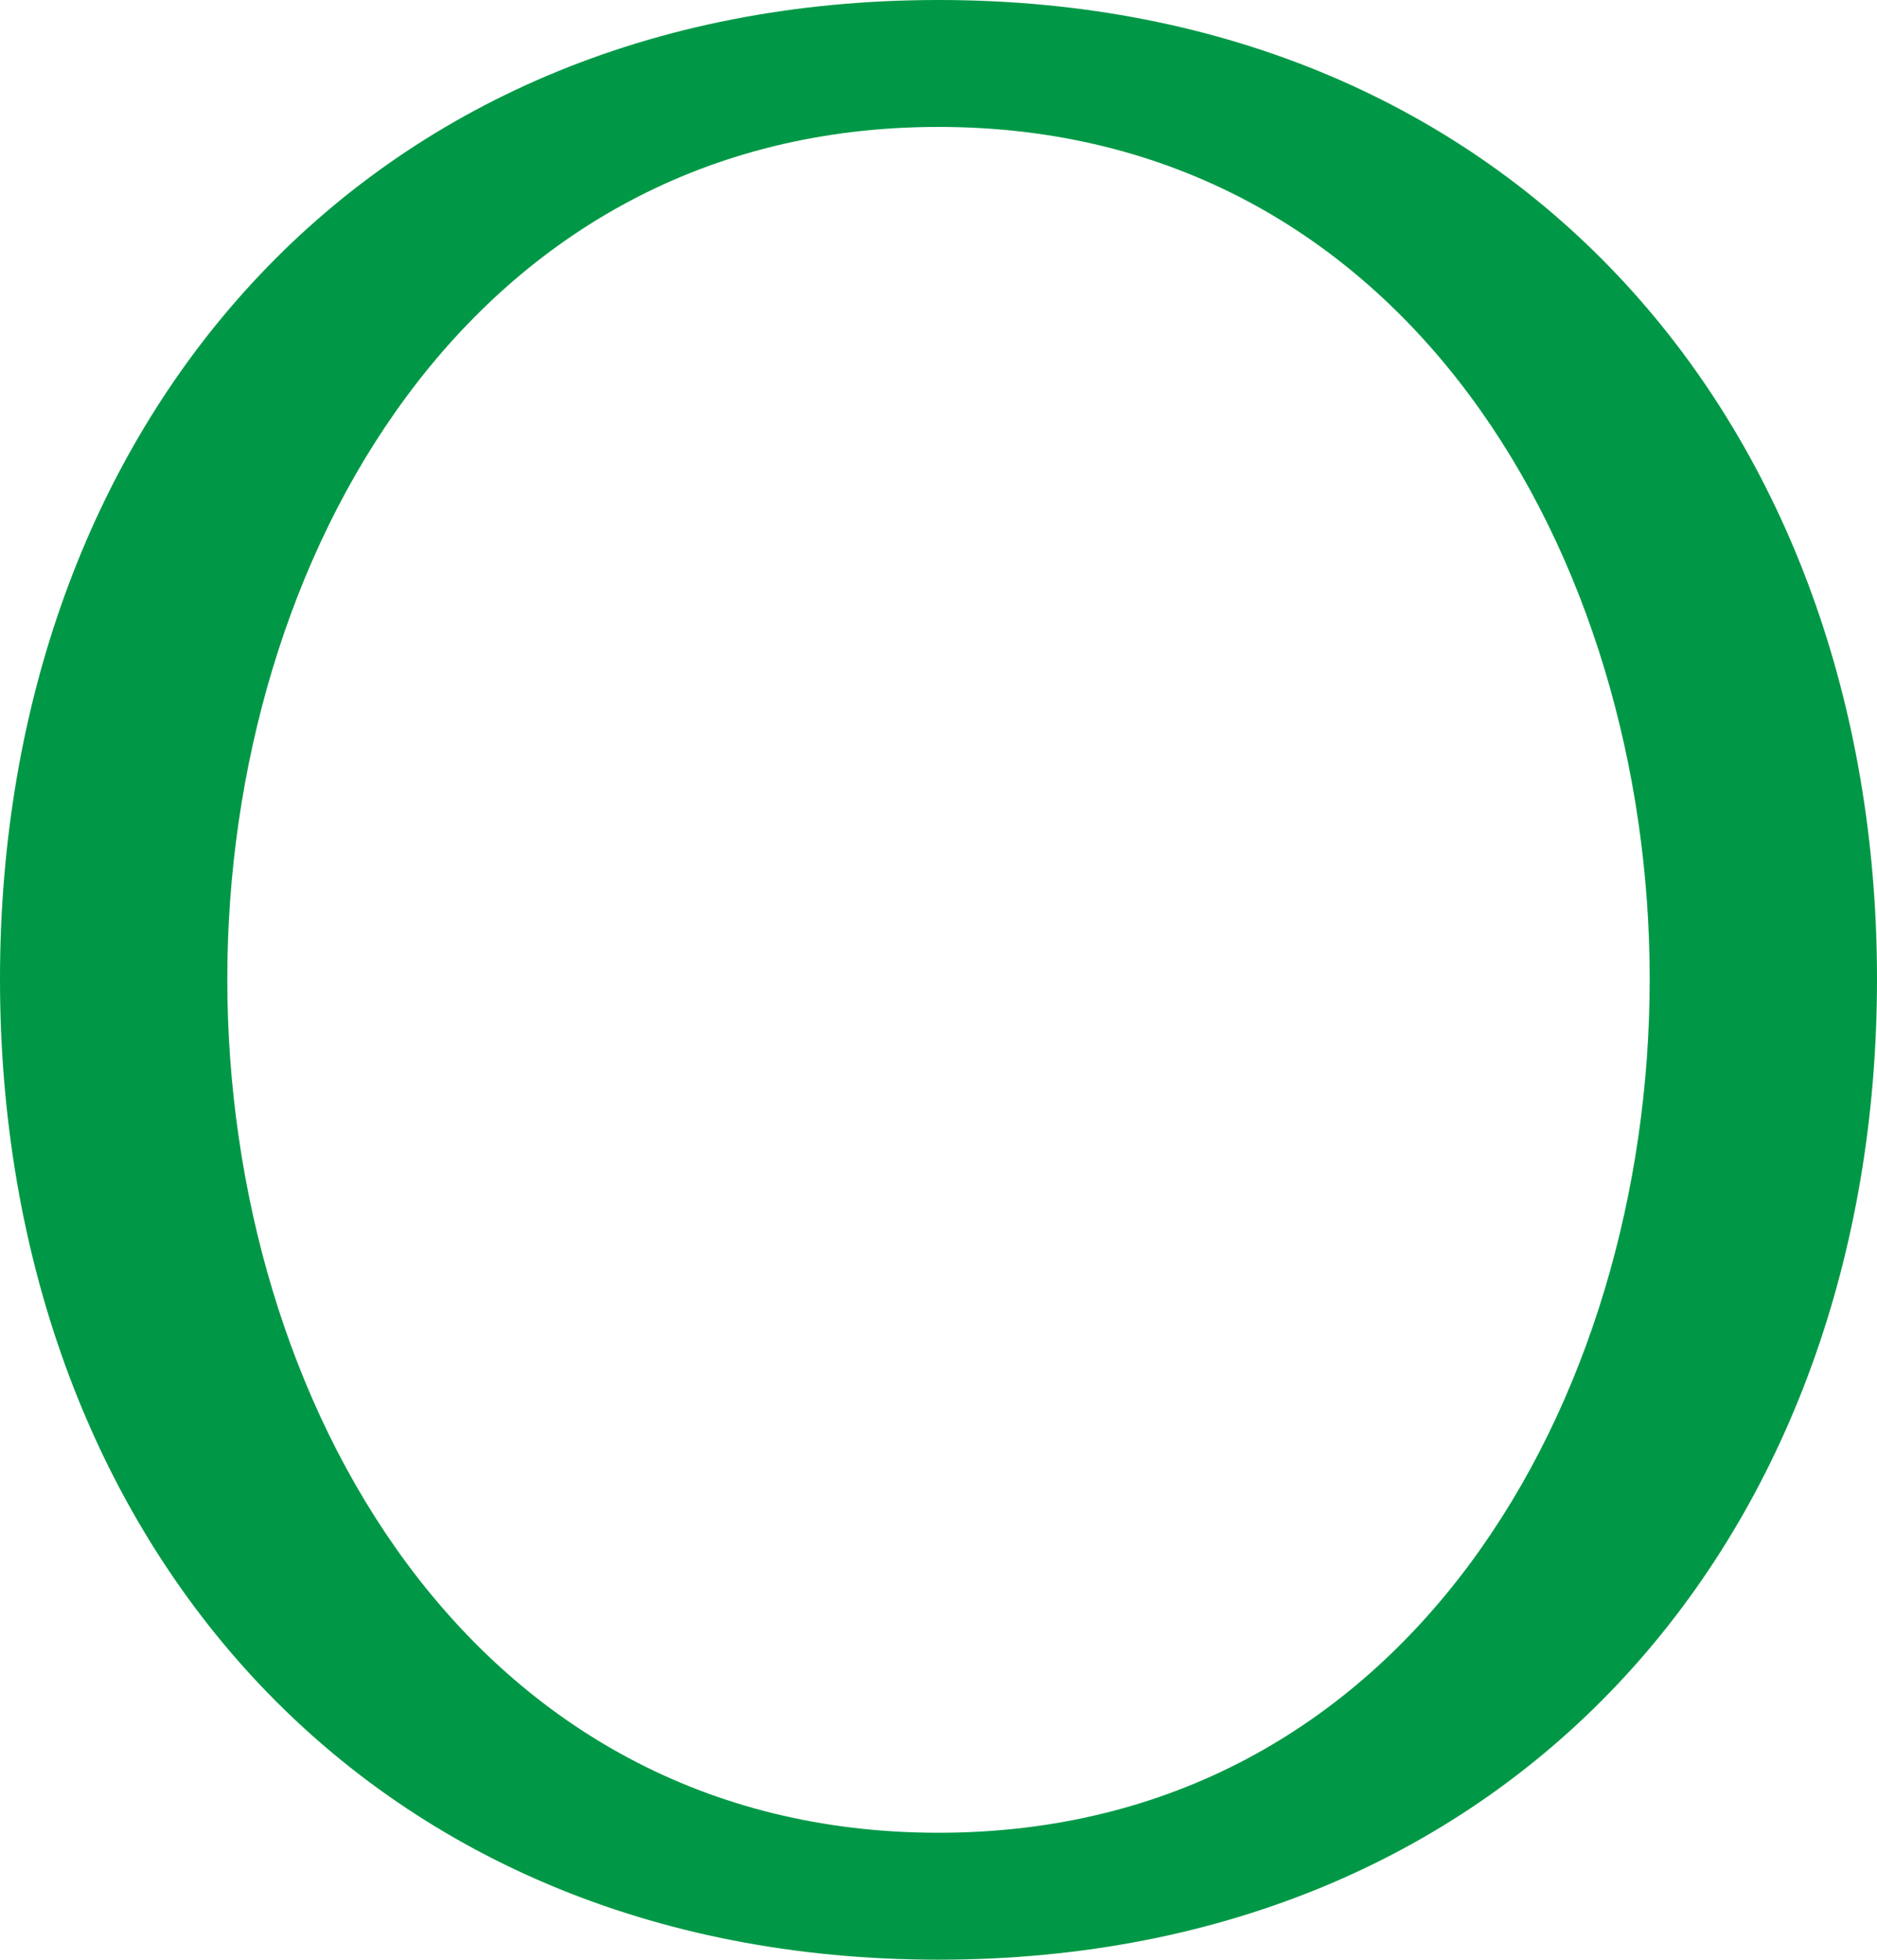 <?xml version="1.0" encoding="UTF-8"?>
<!DOCTYPE svg PUBLIC "-//W3C//DTD SVG 1.1//EN" "http://www.w3.org/Graphics/SVG/1.1/DTD/svg11.dtd">
<!-- Creator: CorelDRAW X8 -->
<svg xmlns="http://www.w3.org/2000/svg" xml:space="preserve" width="1346px" height="1405px" version="1.1" style="shape-rendering:geometricPrecision; text-rendering:geometricPrecision; image-rendering:optimizeQuality; fill-rule:evenodd; clip-rule:evenodd"
viewBox="0 0 1346 1405"
 xmlns:xlink="http://www.w3.org/1999/xlink">
 <defs>
  <style type="text/css">
   <![CDATA[
    .fil0 {fill:#009846;fill-rule:nonzero}
   ]]>
  </style>
 </defs>
 <g id="Layer_x0020_1">
  <path class="fil0" d="M673 0c415,0 673,307 673,702 0,396 -258,703 -673,703 -415,0 -673,-307 -673,-703 0,-395 258,-702 673,-702zm0 91c-336,0 -510,310 -510,611 0,302 174,612 510,612 336,0 510,-310 510,-612 0,-301 -174,-611 -510,-611z"/>
 </g>
</svg>
